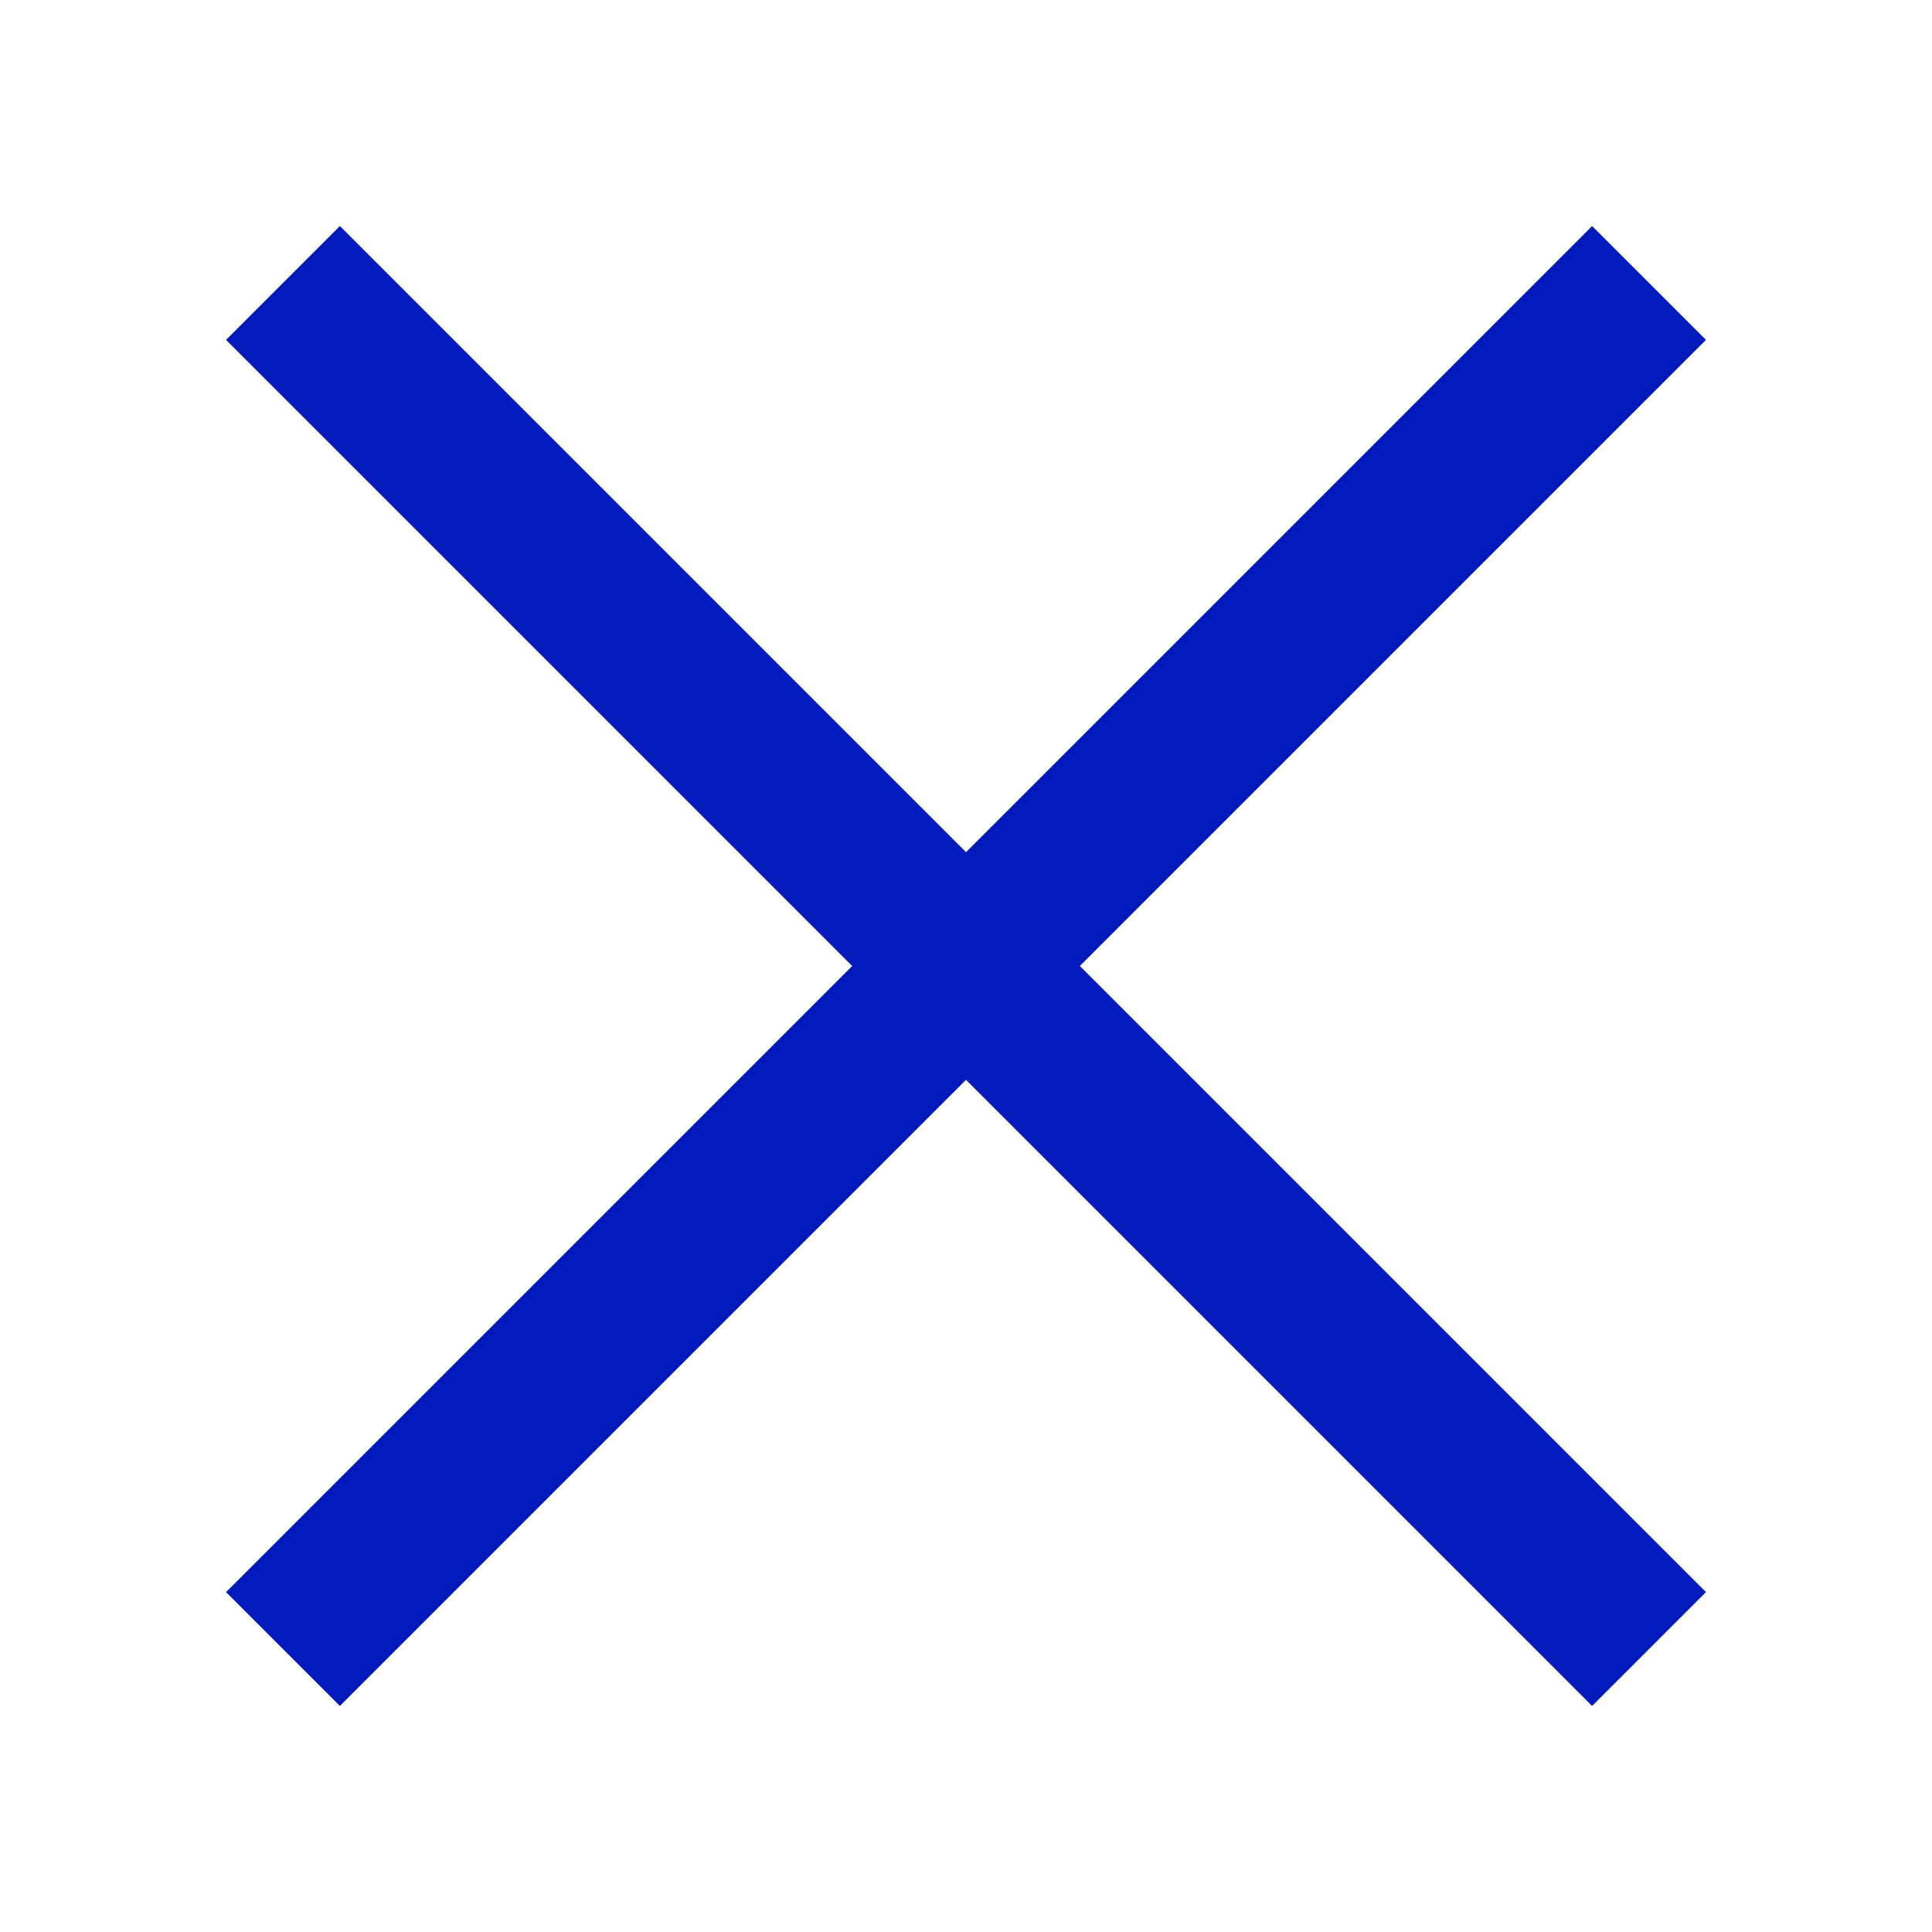 <?xml version="1.0" encoding="utf-8"?>
<!-- Generator: Adobe Illustrator 16.0.0, SVG Export Plug-In . SVG Version: 6.00 Build 0)  -->
<!DOCTYPE svg PUBLIC "-//W3C//DTD SVG 1.1//EN" "http://www.w3.org/Graphics/SVG/1.1/DTD/svg11.dtd">
<svg version="1.1" id="Layer_1" xmlns="http://www.w3.org/2000/svg" xmlns:xlink="http://www.w3.org/1999/xlink" x="0px" y="0px"
	 width="24px" height="24px" viewBox="0 0 24 24" enable-background="new 0 0 24 24" xml:space="preserve">
<polygon fill="#001abb" points="21.192,19.778 13.414,12 21.192,4.222 19.778,2.808 12,10.586 4.222,2.808 2.808,4.222 10.586,12 
	2.808,19.778 4.222,21.192 12,13.414 19.778,21.192 "/>
</svg>
